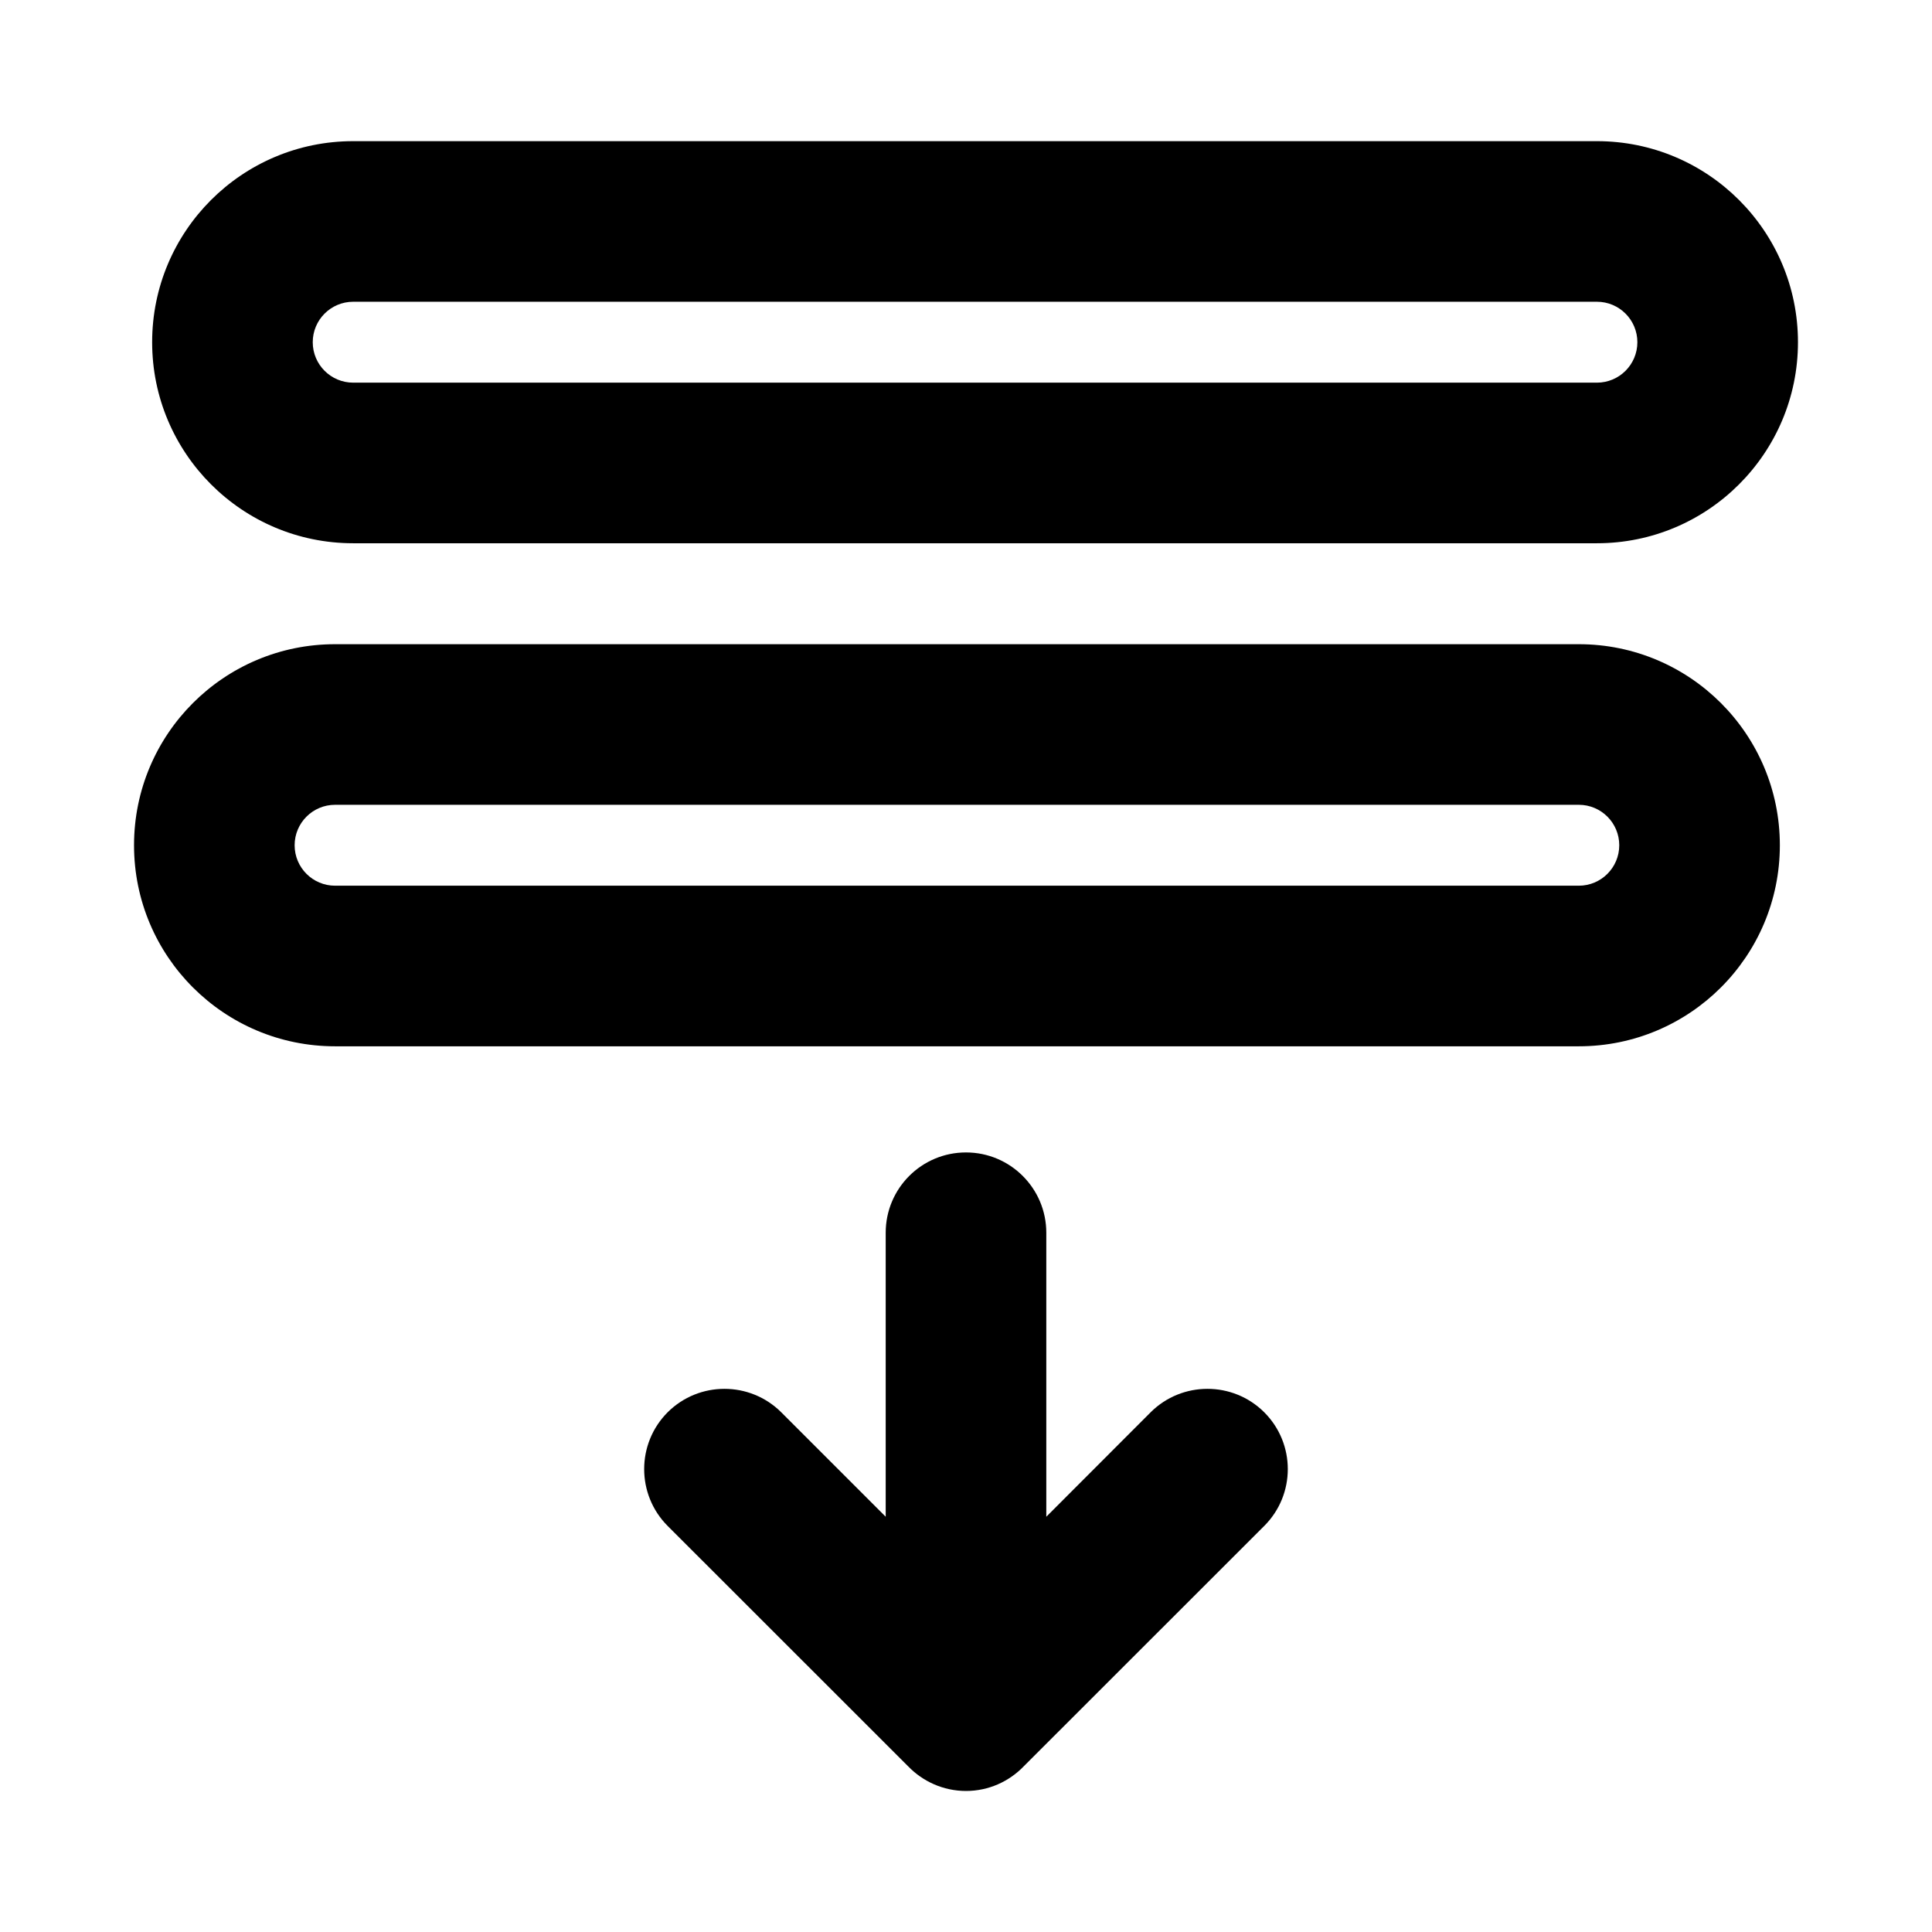 <svg width="16" height="16" viewBox="0 0 16 16" fill="none" xmlns="http://www.w3.org/2000/svg">
<path d="M7.335 10.209C7.335 9.842 7.632 9.544 8 9.544C8.367 9.544 8.665 9.842 8.665 10.209V12.561L9.529 11.696C9.789 11.437 10.21 11.437 10.47 11.696C10.73 11.956 10.73 12.377 10.47 12.637L8.479 14.627C8.358 14.753 8.188 14.832 8 14.832C7.812 14.832 7.642 14.753 7.521 14.628L5.529 12.637C5.27 12.377 5.27 11.956 5.529 11.696C5.789 11.437 6.21 11.437 6.47 11.696L7.335 12.561V10.209Z" fill="black"/>
<path fill-rule="evenodd" clip-rule="evenodd" d="M1.11 7C1.11 7.92 1.855 8.665 2.775 8.665H13.075C13.994 8.665 14.74 7.92 14.74 7C14.74 6.08 13.994 5.335 13.075 5.335H2.775C1.855 5.335 1.11 6.08 1.11 7ZM2.775 7.335C2.59 7.335 2.44 7.185 2.44 7C2.44 6.815 2.59 6.665 2.775 6.665H13.075C13.26 6.665 13.41 6.815 13.41 7C13.41 7.185 13.26 7.335 13.075 7.335H2.775Z" fill="black"/>
<path fill-rule="evenodd" clip-rule="evenodd" d="M1.26 2.834C1.26 3.753 2.005 4.499 2.925 4.499H13.225C14.144 4.499 14.89 3.753 14.89 2.834C14.89 1.914 14.144 1.169 13.225 1.169H2.925C2.005 1.169 1.26 1.914 1.26 2.834ZM2.925 3.169C2.74 3.169 2.59 3.019 2.59 2.834C2.59 2.649 2.74 2.499 2.925 2.499H13.225C13.41 2.499 13.56 2.649 13.56 2.834C13.56 3.019 13.41 3.169 13.225 3.169H2.925Z" fill="black"/>
</svg>
